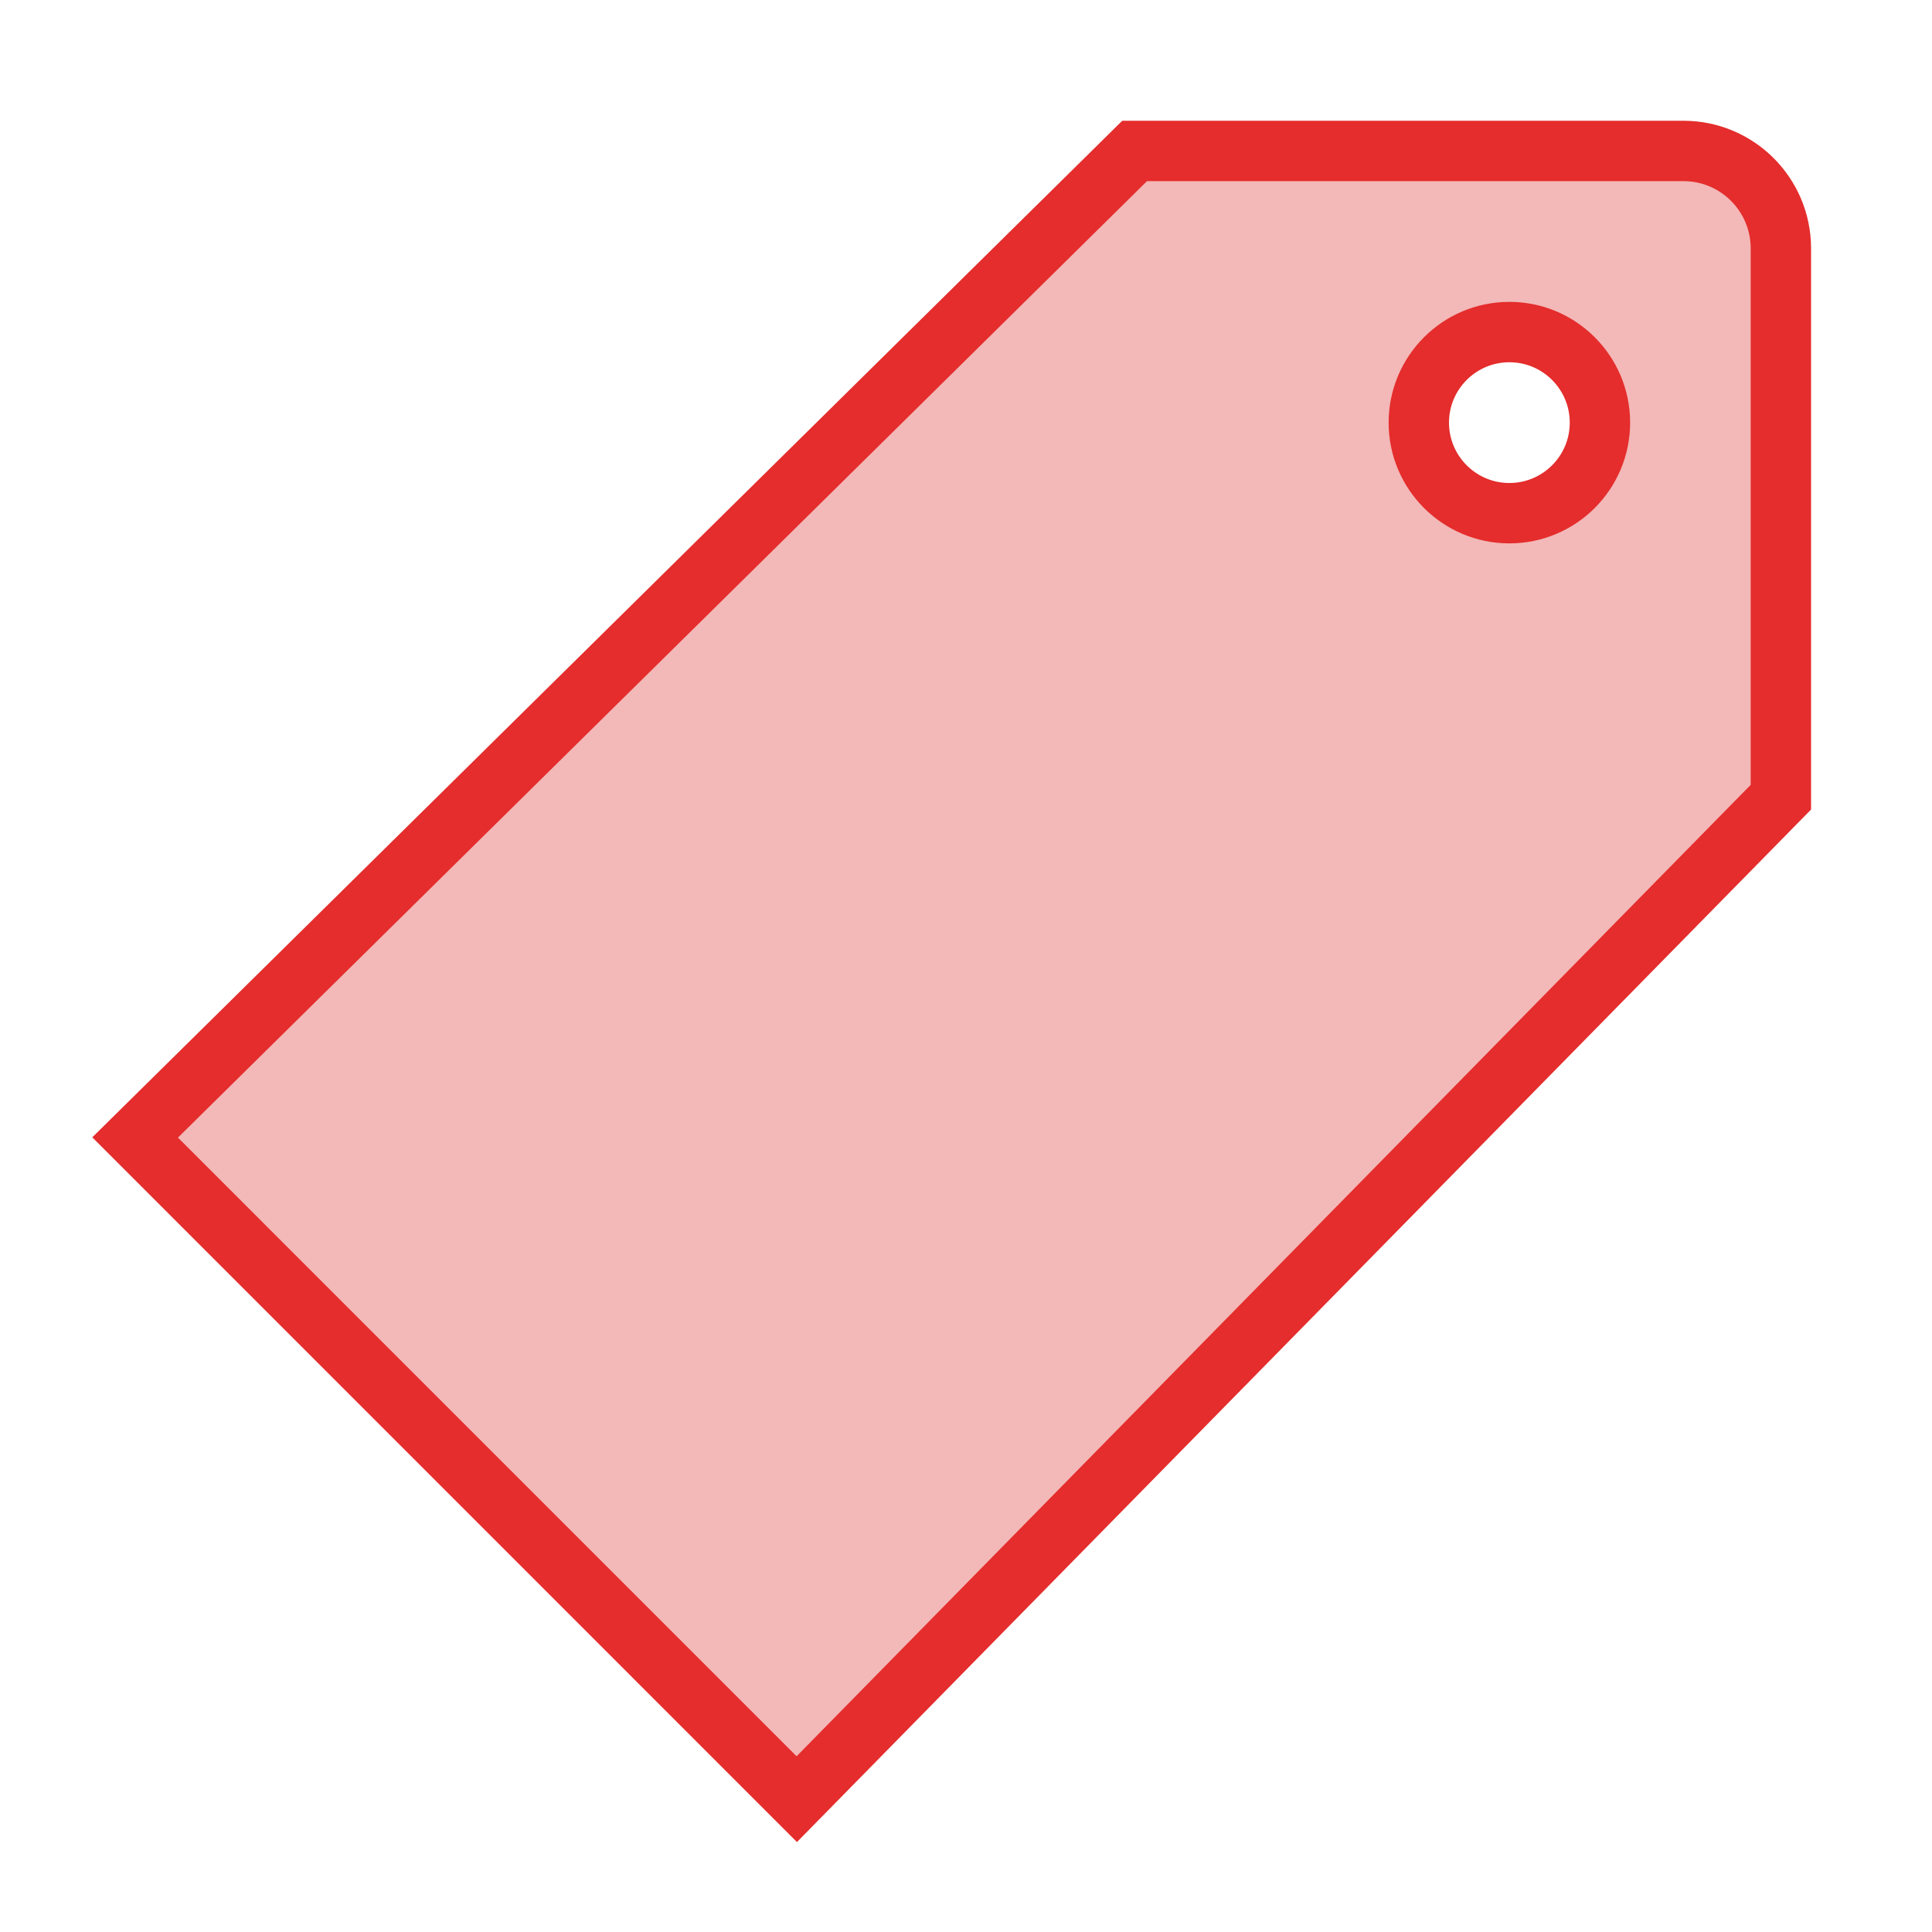 <?xml version="1.0" encoding="UTF-8"?>
<!DOCTYPE svg PUBLIC "-//W3C//DTD SVG 1.1//EN" "http://www.w3.org/Graphics/SVG/1.1/DTD/svg11.dtd">
<svg version="1.1" id="Layer_1" xmlns="http://www.w3.org/2000/svg" xmlns:xlink="http://www.w3.org/1999/xlink" x="0px" y="0px" width="32px" height="32px" viewBox="0 0 32 32" enable-background="new 0 0 32 32" xml:space="preserve">
  <g id="icon">
    <path d="M27.882,2.5h-9.089L2.238,18.84L13.197,29.8l16.3,-16.596V4.115C29.497,3.223,28.774,2.5,27.882,2.5zM25,8.5c-0.828,0,-1.5,-0.672,-1.5,-1.5c0,-0.828,0.672,-1.5,1.5,-1.5c0.828,0,1.5,0.672,1.5,1.5C26.5,7.828,25.828,8.5,25,8.5z" fill="#F3B8B8" stroke="#E42D2C" stroke-width="1" stroke-linecap="round" stroke-miterlimit="50"/>
  </g>
</svg>
